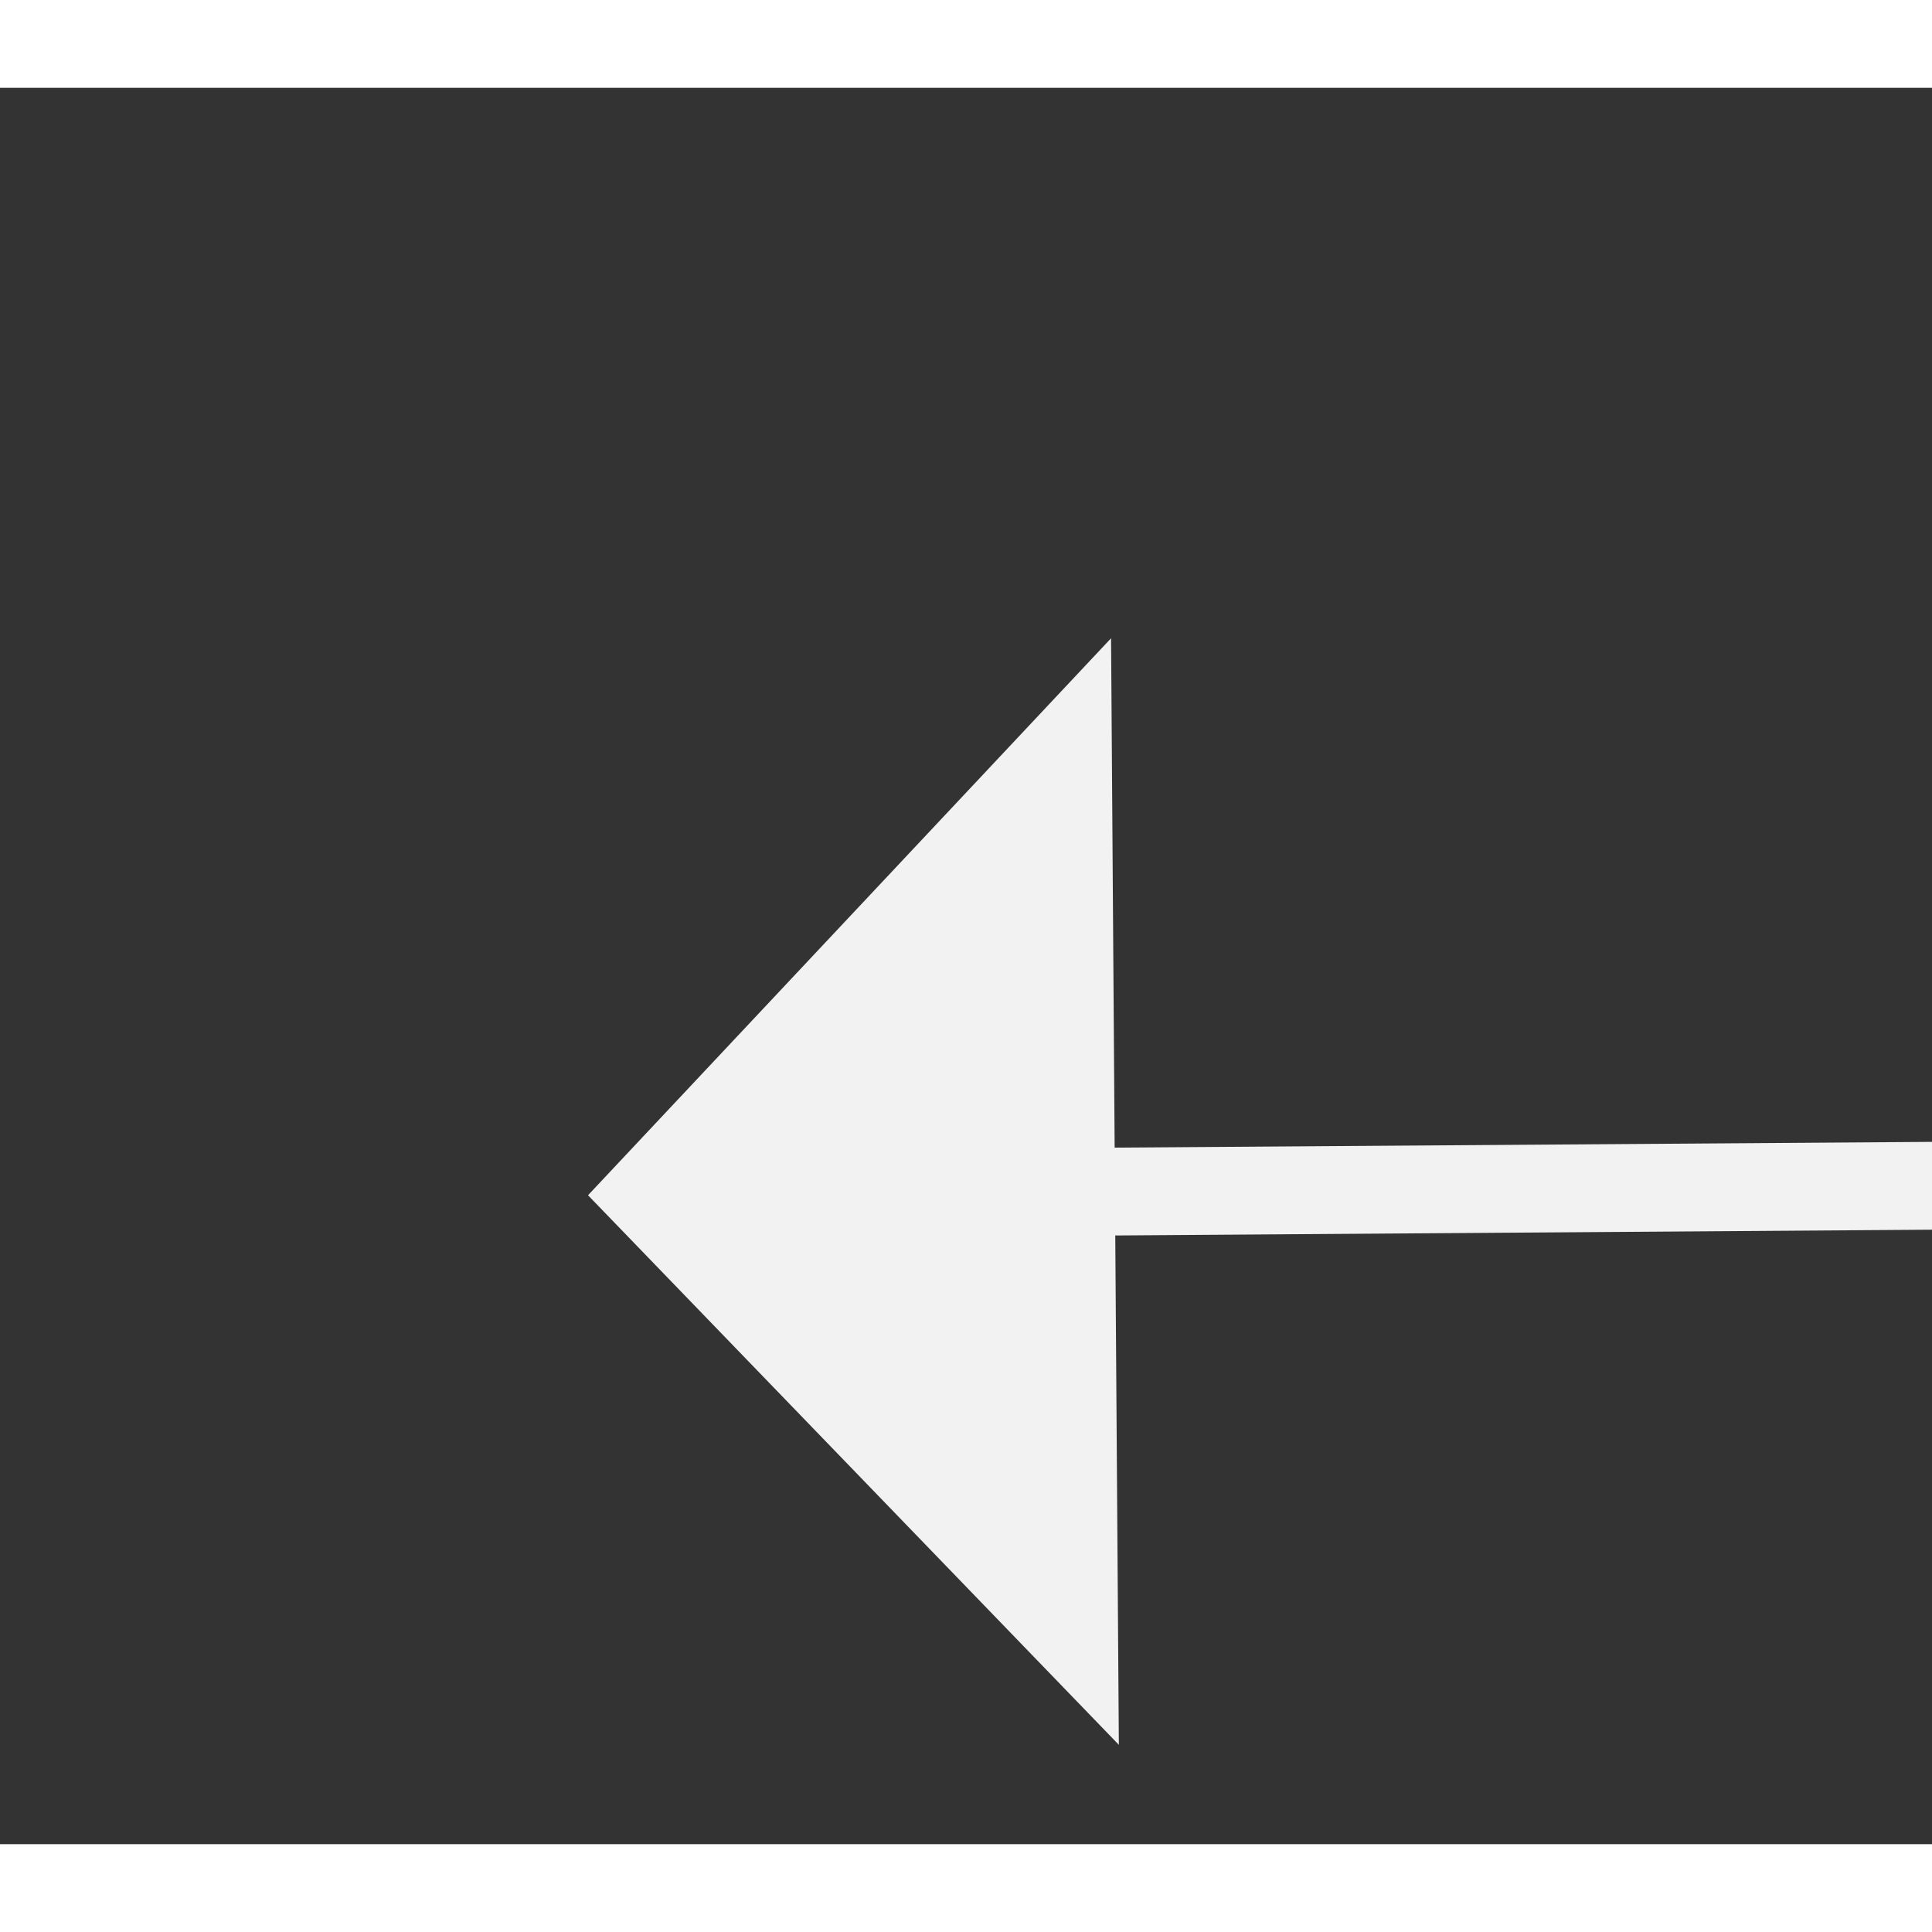 ﻿<?xml version="1.0" encoding="utf-8"?>
<svg version="1.1" xmlns:xlink="http://www.w3.org/1999/xlink" width="22px" height="22px" preserveAspectRatio="xMinYMid meet" viewBox="878 3619  22 20" xmlns="http://www.w3.org/2000/svg">
  <rect x="878" y="3619" width="22" height="20" fill="#333333" stroke="none"/>
  <g transform="matrix(-0.052 0.999 -0.999 -0.052 4559.553 2931.146 )">
    <path d="M 920 3599.8  L 926 3593.5  L 920 3587.2  L 920 3599.8  Z " fill-rule="nonzero" fill="#f2f2f2" stroke="none" transform="matrix(0.059 0.998 -0.998 0.059 4421.908 2496.033 )" />
    <path d="M 848 3593.5  L 921 3593.5  " stroke-width="1" stroke="#f2f2f2" fill="none" transform="matrix(0.059 0.998 -0.998 0.059 4421.908 2496.033 )" />
  </g>
</svg>